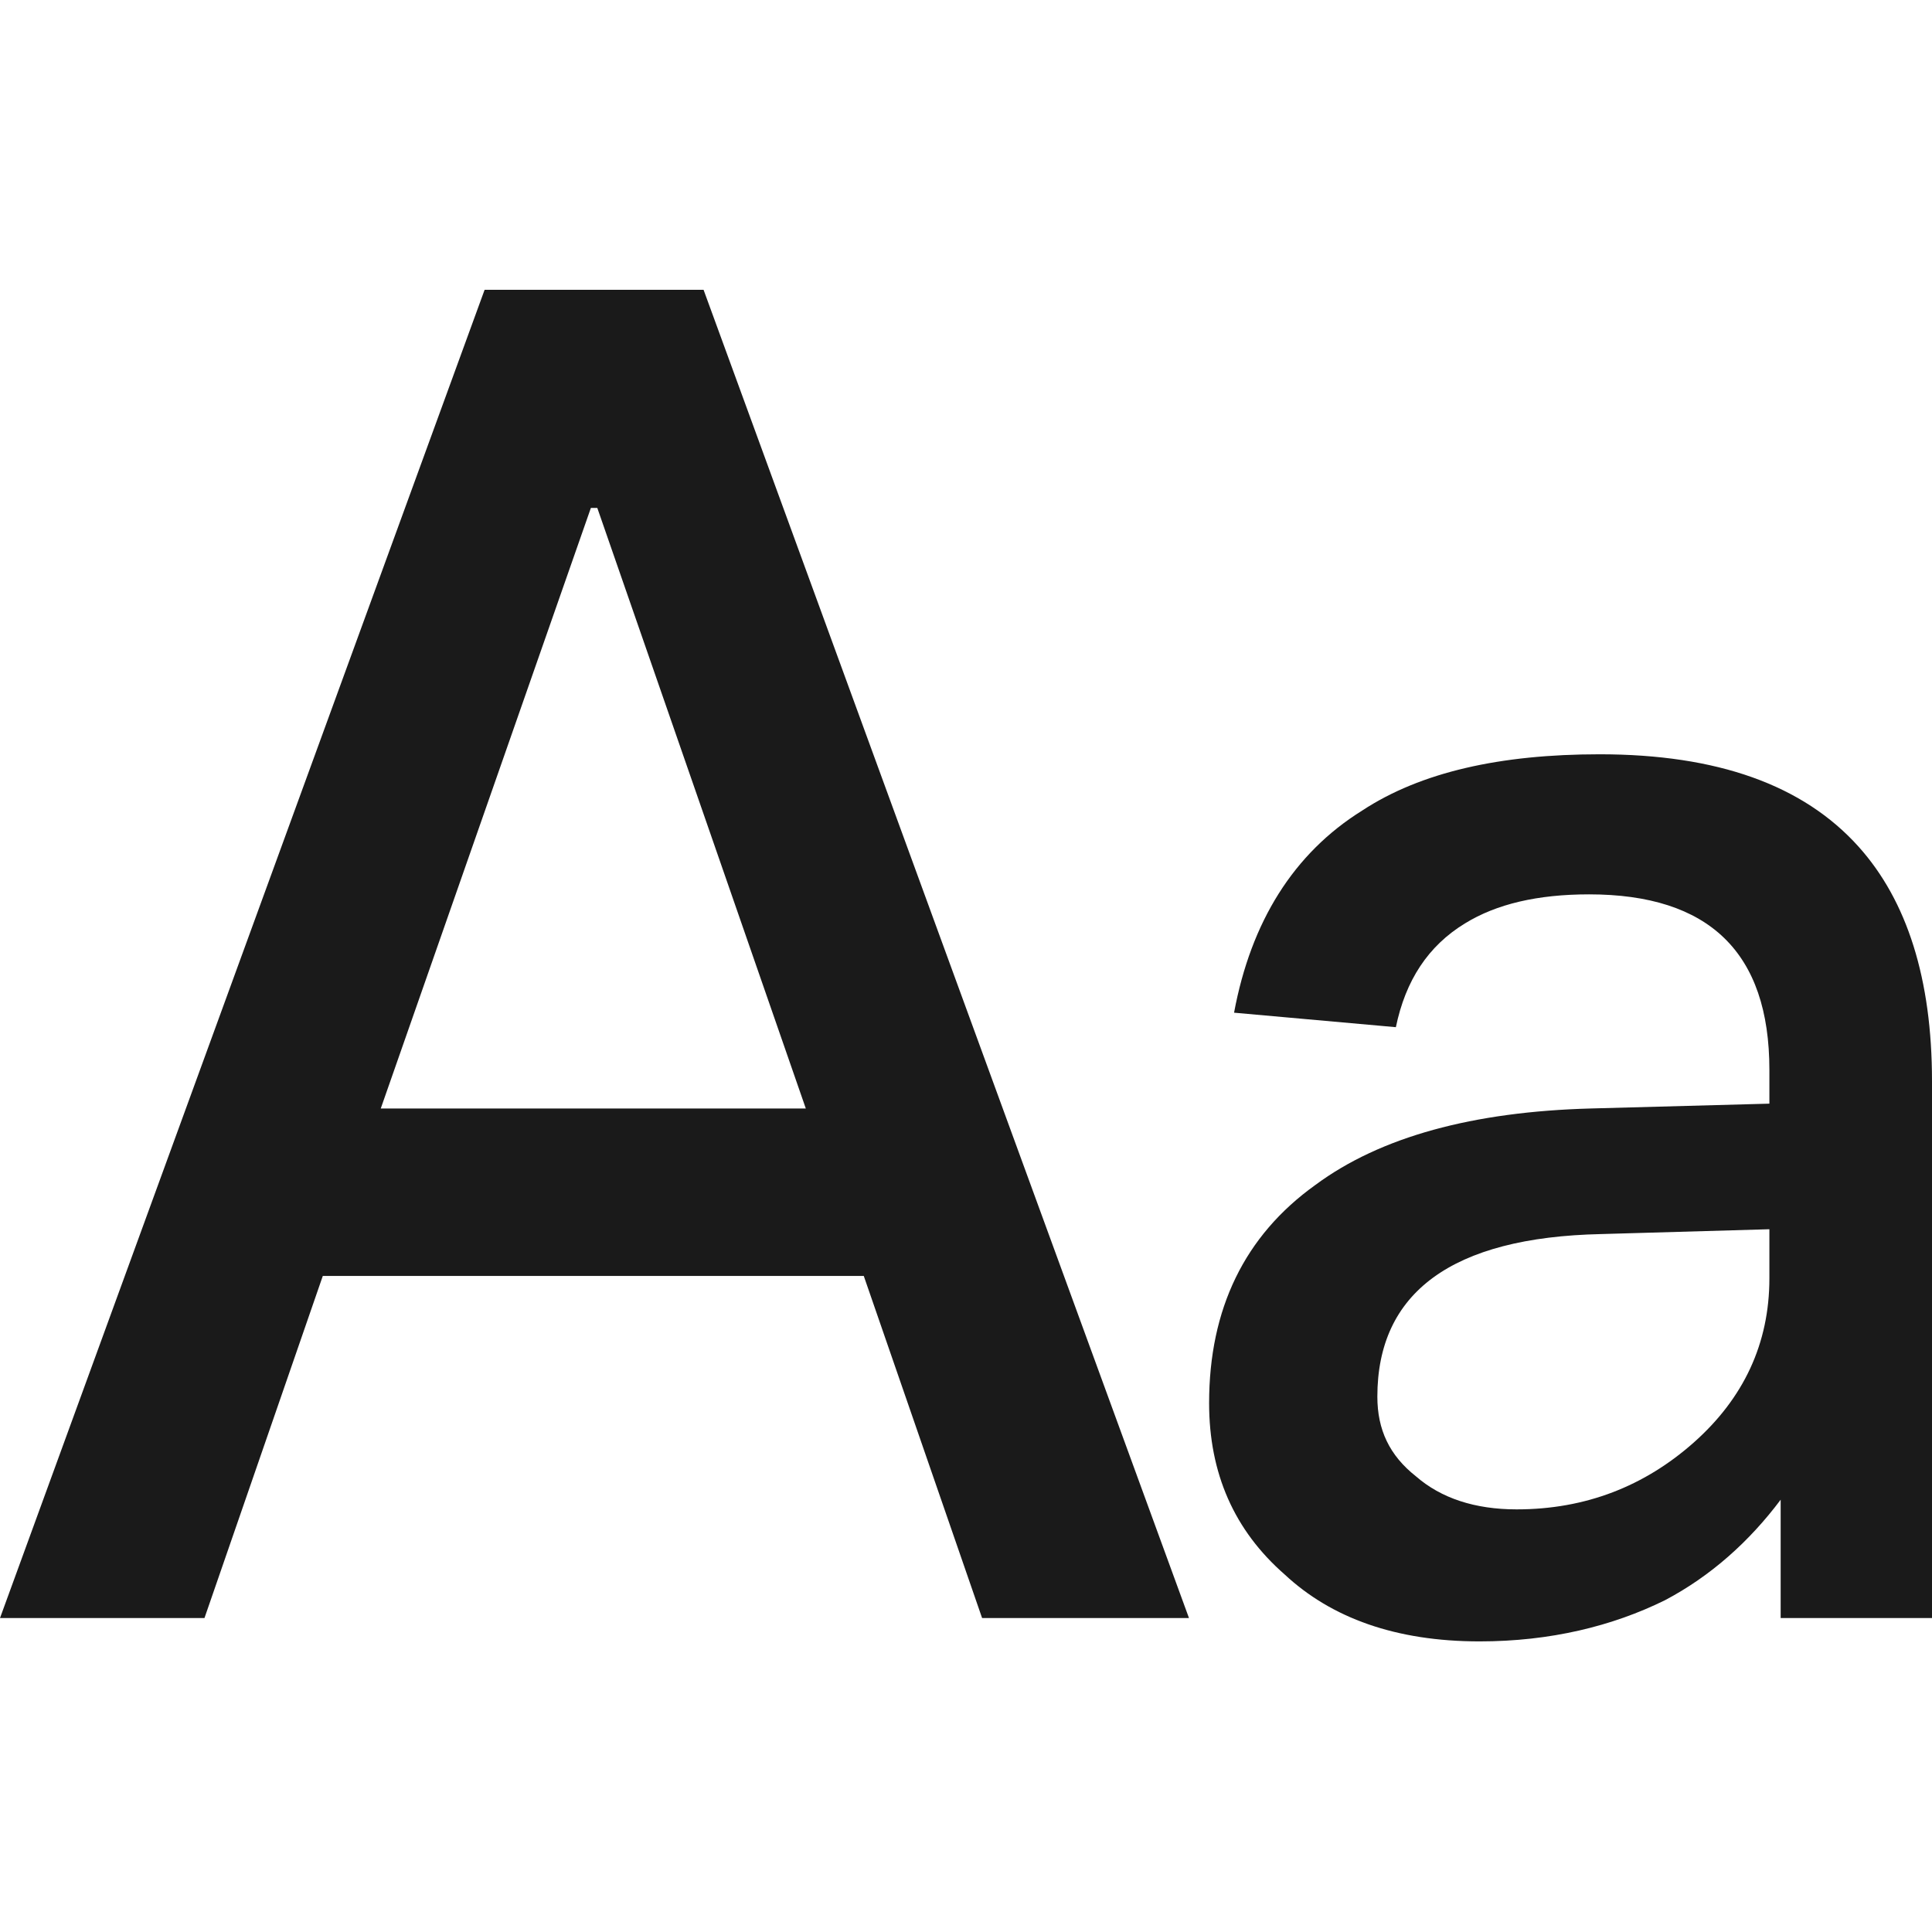 <svg width="24" height="24" viewBox="0 0 24 24" fill="none" xmlns="http://www.w3.org/2000/svg" xmlns:xlink="http://www.w3.org/1999/xlink">
	<desc>
			Created with Pixso.
	</desc>
	<defs>
		<clipPath id="clip258_4131">
			<rect id="svg" width="24" height="24" fill="white" fill-opacity="0"/>
		</clipPath>
	</defs>
	<g clip-path="url(#clip258_4131)">
		<path id="path" d="M19.87 9.37C21.33 9.37 22.4 9.75 23.09 10.52C23.69 11.19 24 12.16 24 13.43L24 20.1L22.12 20.1L22.12 18.63C21.73 19.15 21.25 19.58 20.68 19.88C20.03 20.2 19.26 20.39 18.38 20.39C17.34 20.39 16.54 20.1 15.96 19.56C15.33 19.01 15.02 18.3 15.02 17.43C15.02 16.26 15.46 15.35 16.34 14.72C17.15 14.12 18.3 13.81 19.76 13.77L21.98 13.71L21.98 13.29C21.98 11.83 21.23 11.11 19.74 11.11C19.1 11.11 18.59 11.23 18.2 11.47C17.74 11.75 17.46 12.18 17.34 12.76L15.33 12.58C15.54 11.45 16.07 10.6 16.92 10.07C17.65 9.59 18.64 9.37 19.87 9.37ZM8.74 3.6L14.77 20.1L12.2 20.1L10.73 15.85L4.01 15.85L2.54 20.1L0 20.1L6.02 3.6L8.74 3.6ZM21.98 15.27L19.89 15.33C18.03 15.37 17.11 16.06 17.11 17.35C17.11 17.76 17.26 18.08 17.59 18.34C17.9 18.61 18.32 18.75 18.84 18.75C19.7 18.75 20.43 18.46 21.04 17.92C21.66 17.37 21.98 16.69 21.98 15.88L21.98 15.27ZM7.42 6.31L7.34 6.31L4.73 13.77L10.01 13.77L7.42 6.31Z" fill="#000000" fill-opacity="0.898" fill-rule="nonzero"/>
	</g>
</svg>
